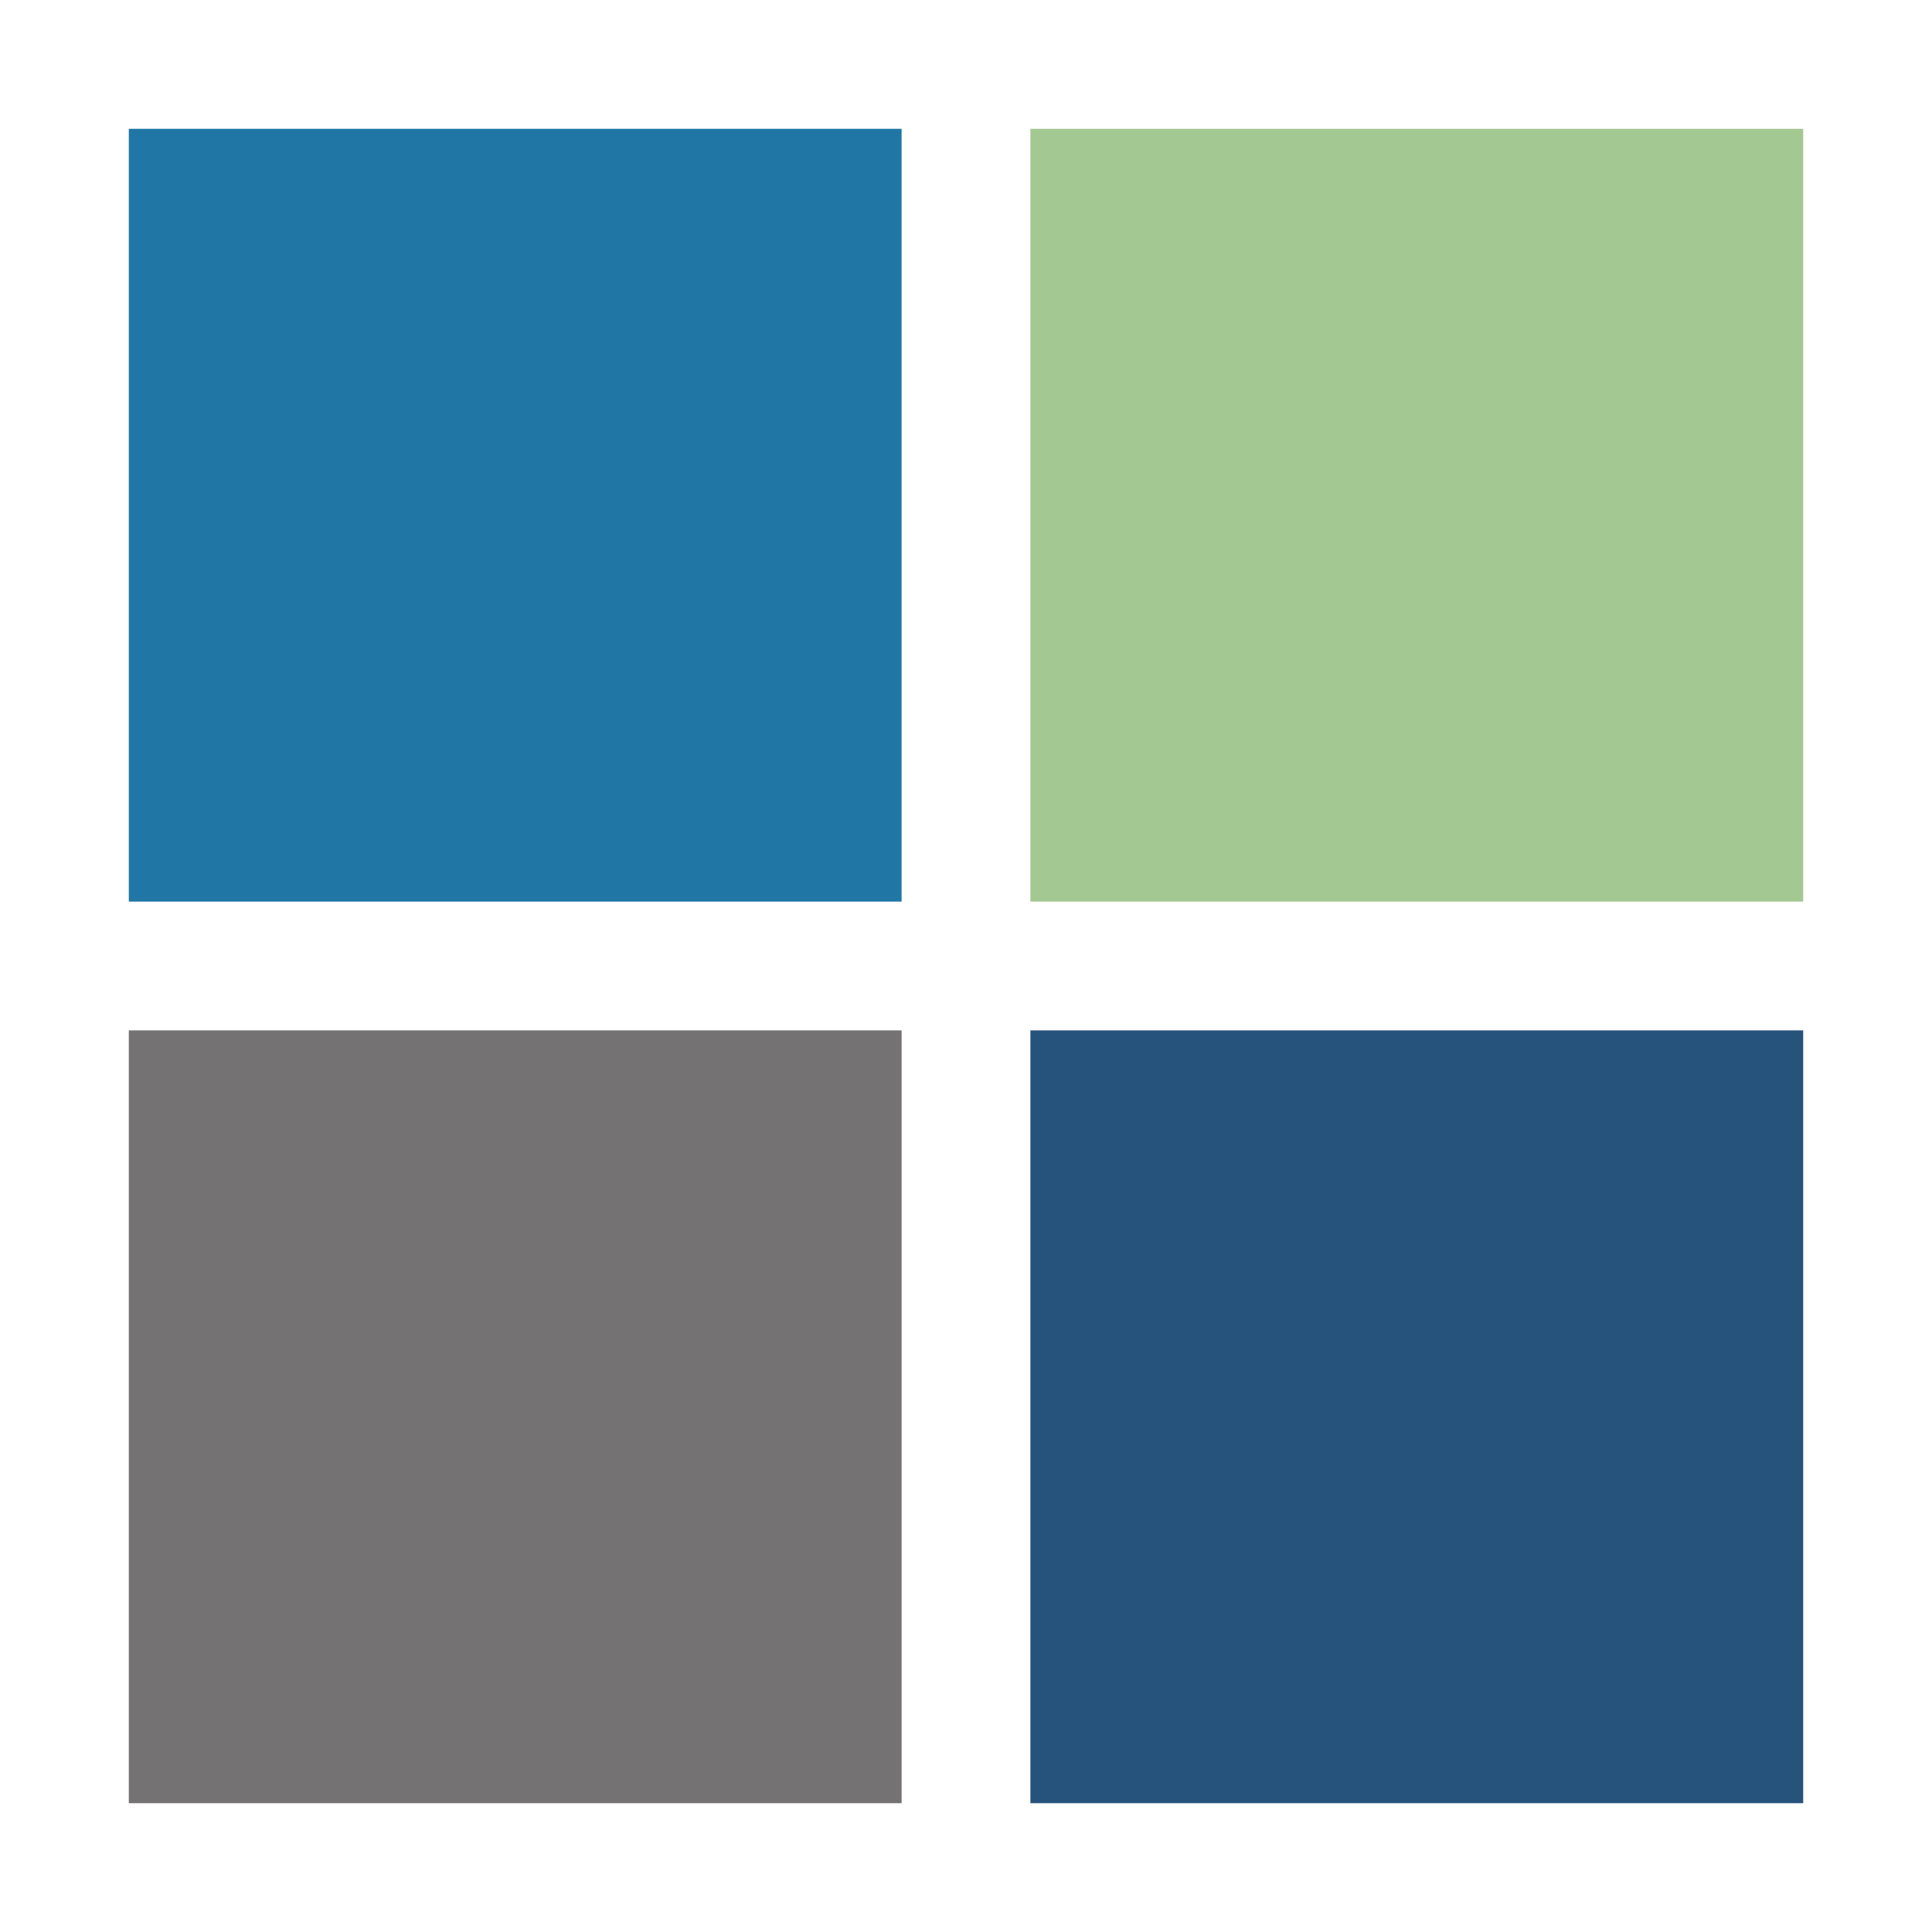 <?xml version="1.0" encoding="utf-8"?>
<svg xmlns="http://www.w3.org/2000/svg" xmlns:xlink="http://www.w3.org/1999/xlink" style="margin: auto; background: rgb(241, 242, 243); display: block; shape-rendering: auto;" width="184px" height="184px" viewBox="0 0 100 100" preserveAspectRatio="xMidYMid">
<g transform="translate(26.667,26.667)">
  <rect x="-20" y="-20" width="40" height="40" fill="#2077a5">
    <animateTransform attributeName="transform" type="scale" repeatCount="indefinite" dur="2s" keyTimes="0;1" values="1.2;1" begin="-0.6s"></animateTransform>
  </rect>
</g>
<g transform="translate(73.333,26.667)">
  <rect x="-20" y="-20" width="40" height="40" fill="#a3c891">
    <animateTransform attributeName="transform" type="scale" repeatCount="indefinite" dur="2s" keyTimes="0;1" values="1.2;1" begin="-0.4s"></animateTransform>
  </rect>
</g>
<g transform="translate(26.667,73.333)">
  <rect x="-20" y="-20" width="40" height="40" fill="#747272">
    <animateTransform attributeName="transform" type="scale" repeatCount="indefinite" dur="2s" keyTimes="0;1" values="1.2;1" begin="0s"></animateTransform>
  </rect>
</g>
<g transform="translate(73.333,73.333)">
  <rect x="-20" y="-20" width="40" height="40" fill="#26537b">
    <animateTransform attributeName="transform" type="scale" repeatCount="indefinite" dur="2s" keyTimes="0;1" values="1.2;1" begin="-0.2s"></animateTransform>
  </rect>
</g>
<!-- [ldio] generated by https://loading.io/ --></svg>